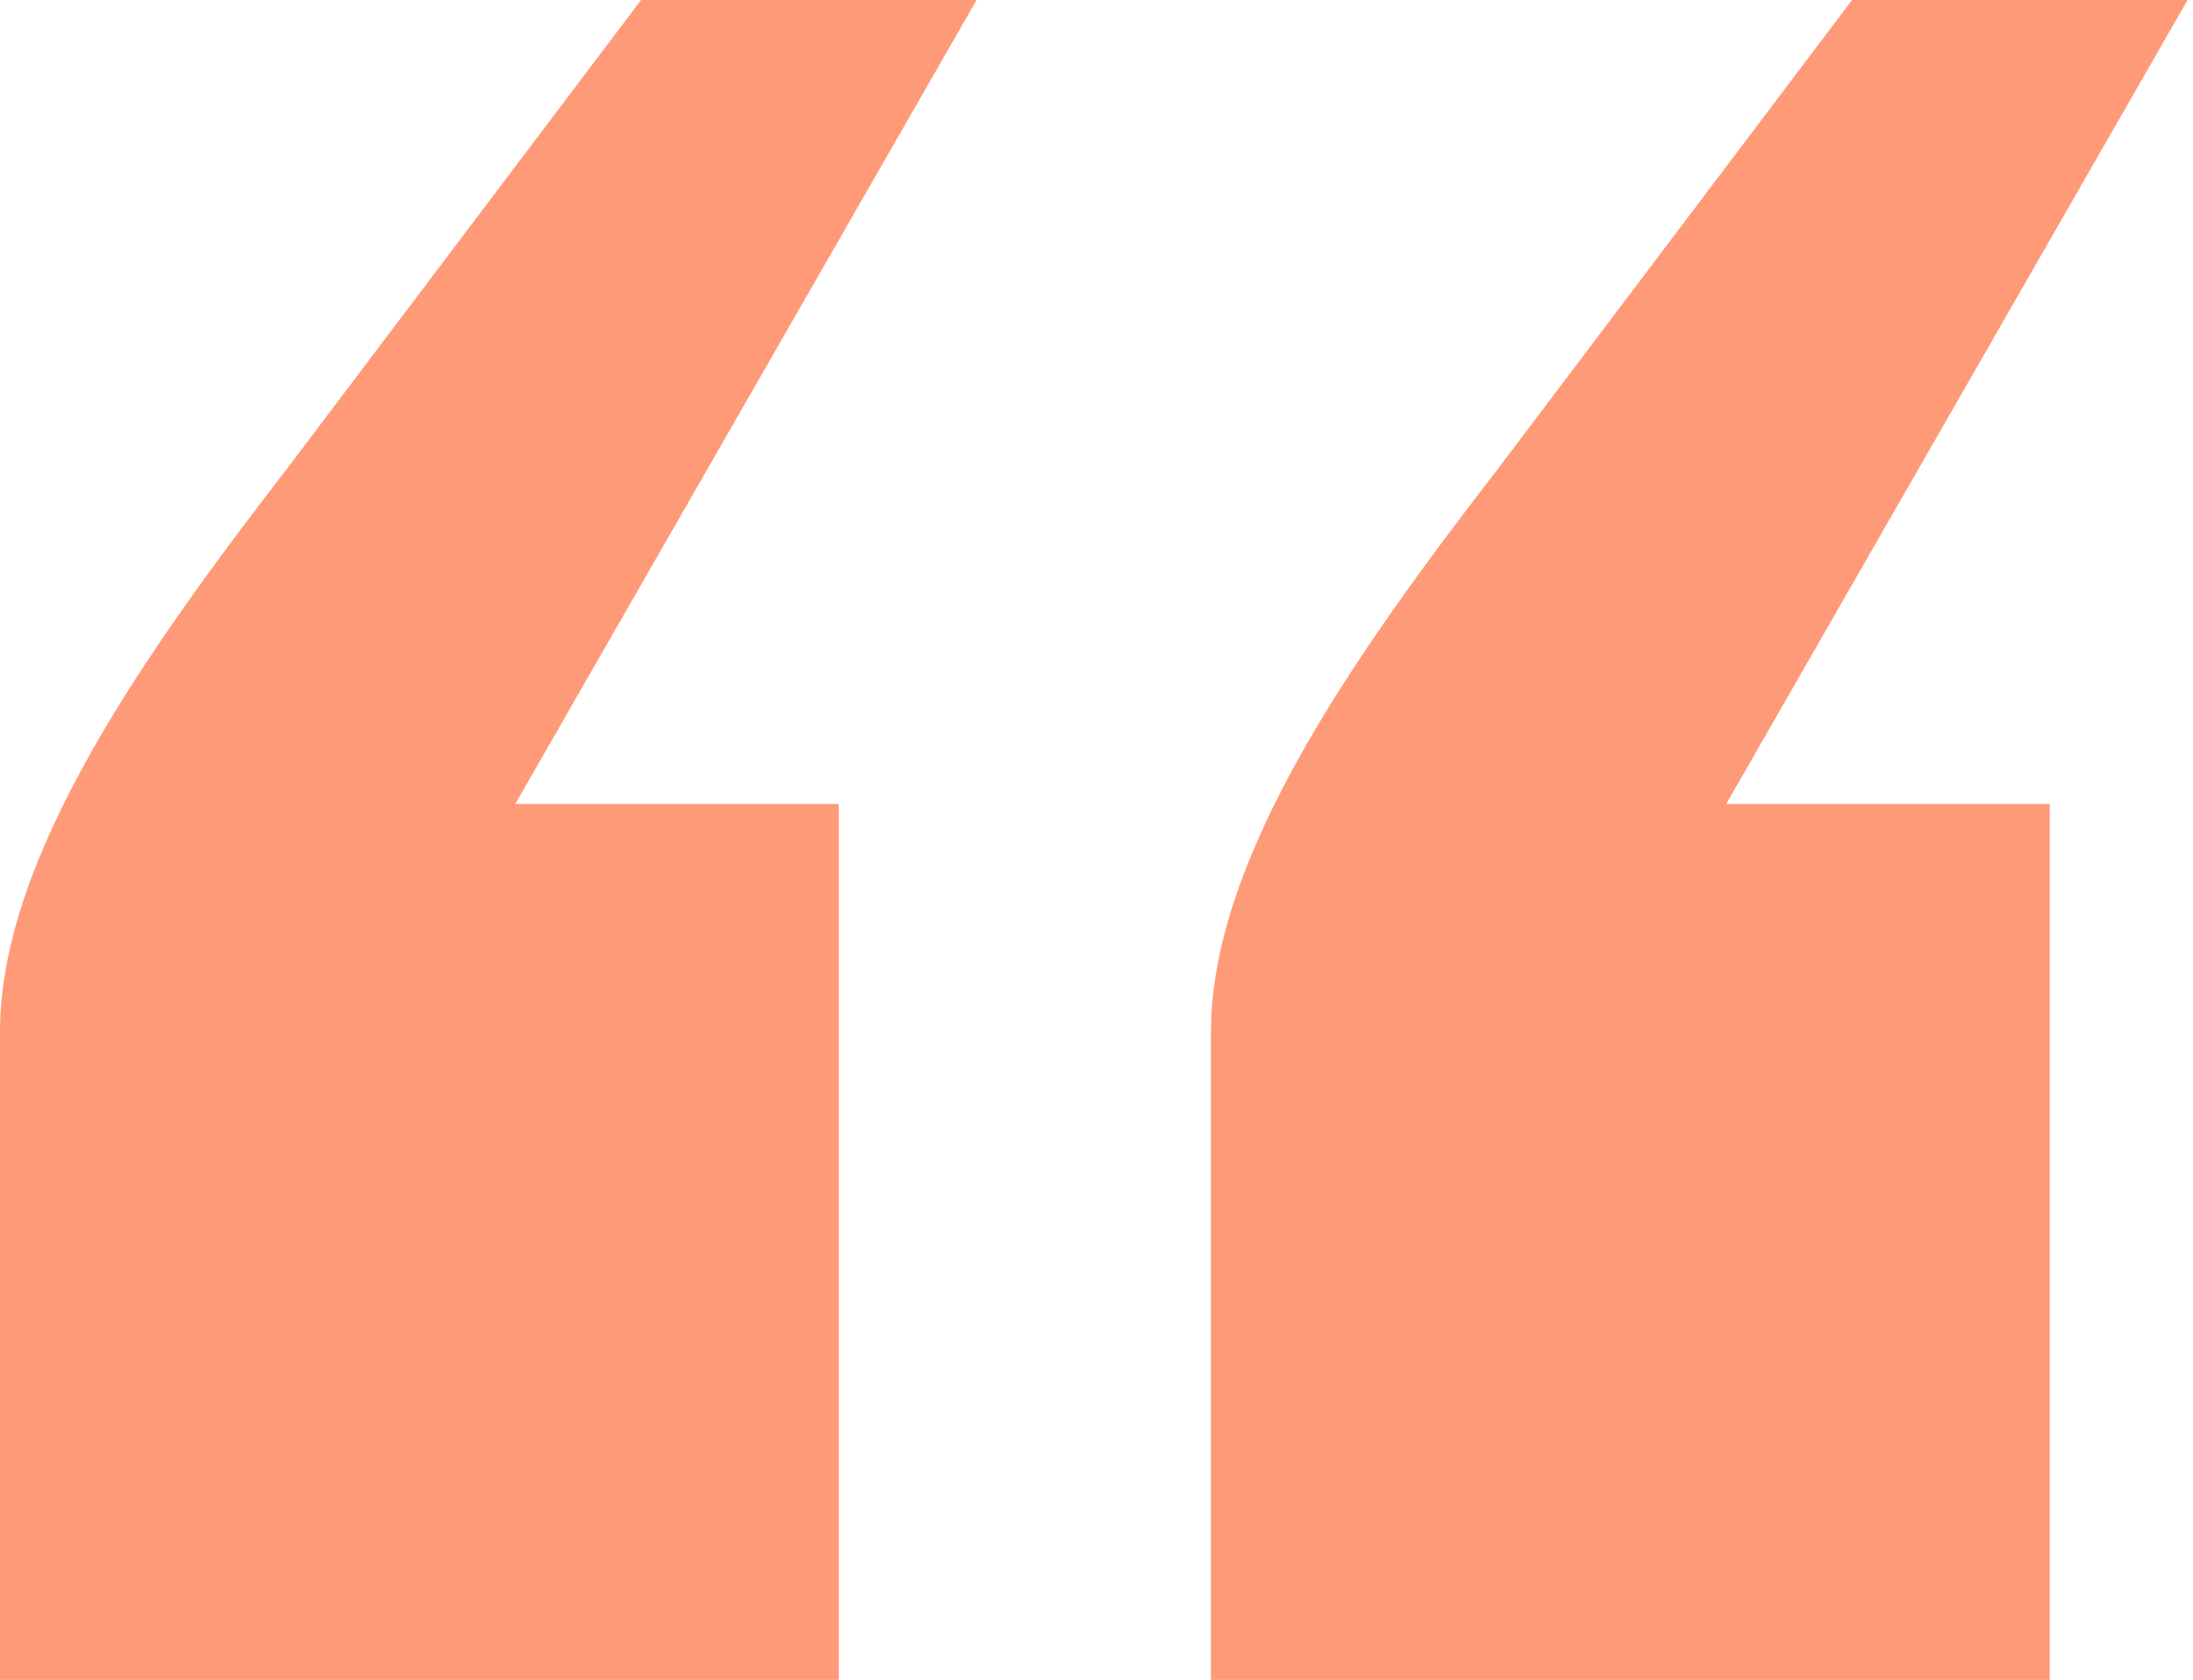 <svg width="47" height="36" viewBox="0 0 47 36" fill="none" xmlns="http://www.w3.org/2000/svg">
<path fill-rule="evenodd" clip-rule="evenodd" d="M17.977 17.229V36H0V22.114C0 18.386 3.082 14.014 6.163 10.029L13.739 0H20.93L11.043 17.229H17.977ZM43.93 17.229V36H25.953V22.114C25.953 18.386 29.035 14.014 32.117 10.029L39.693 0H46.884L36.996 17.229H43.93Z" fill="#FF9A78"/>
</svg>
